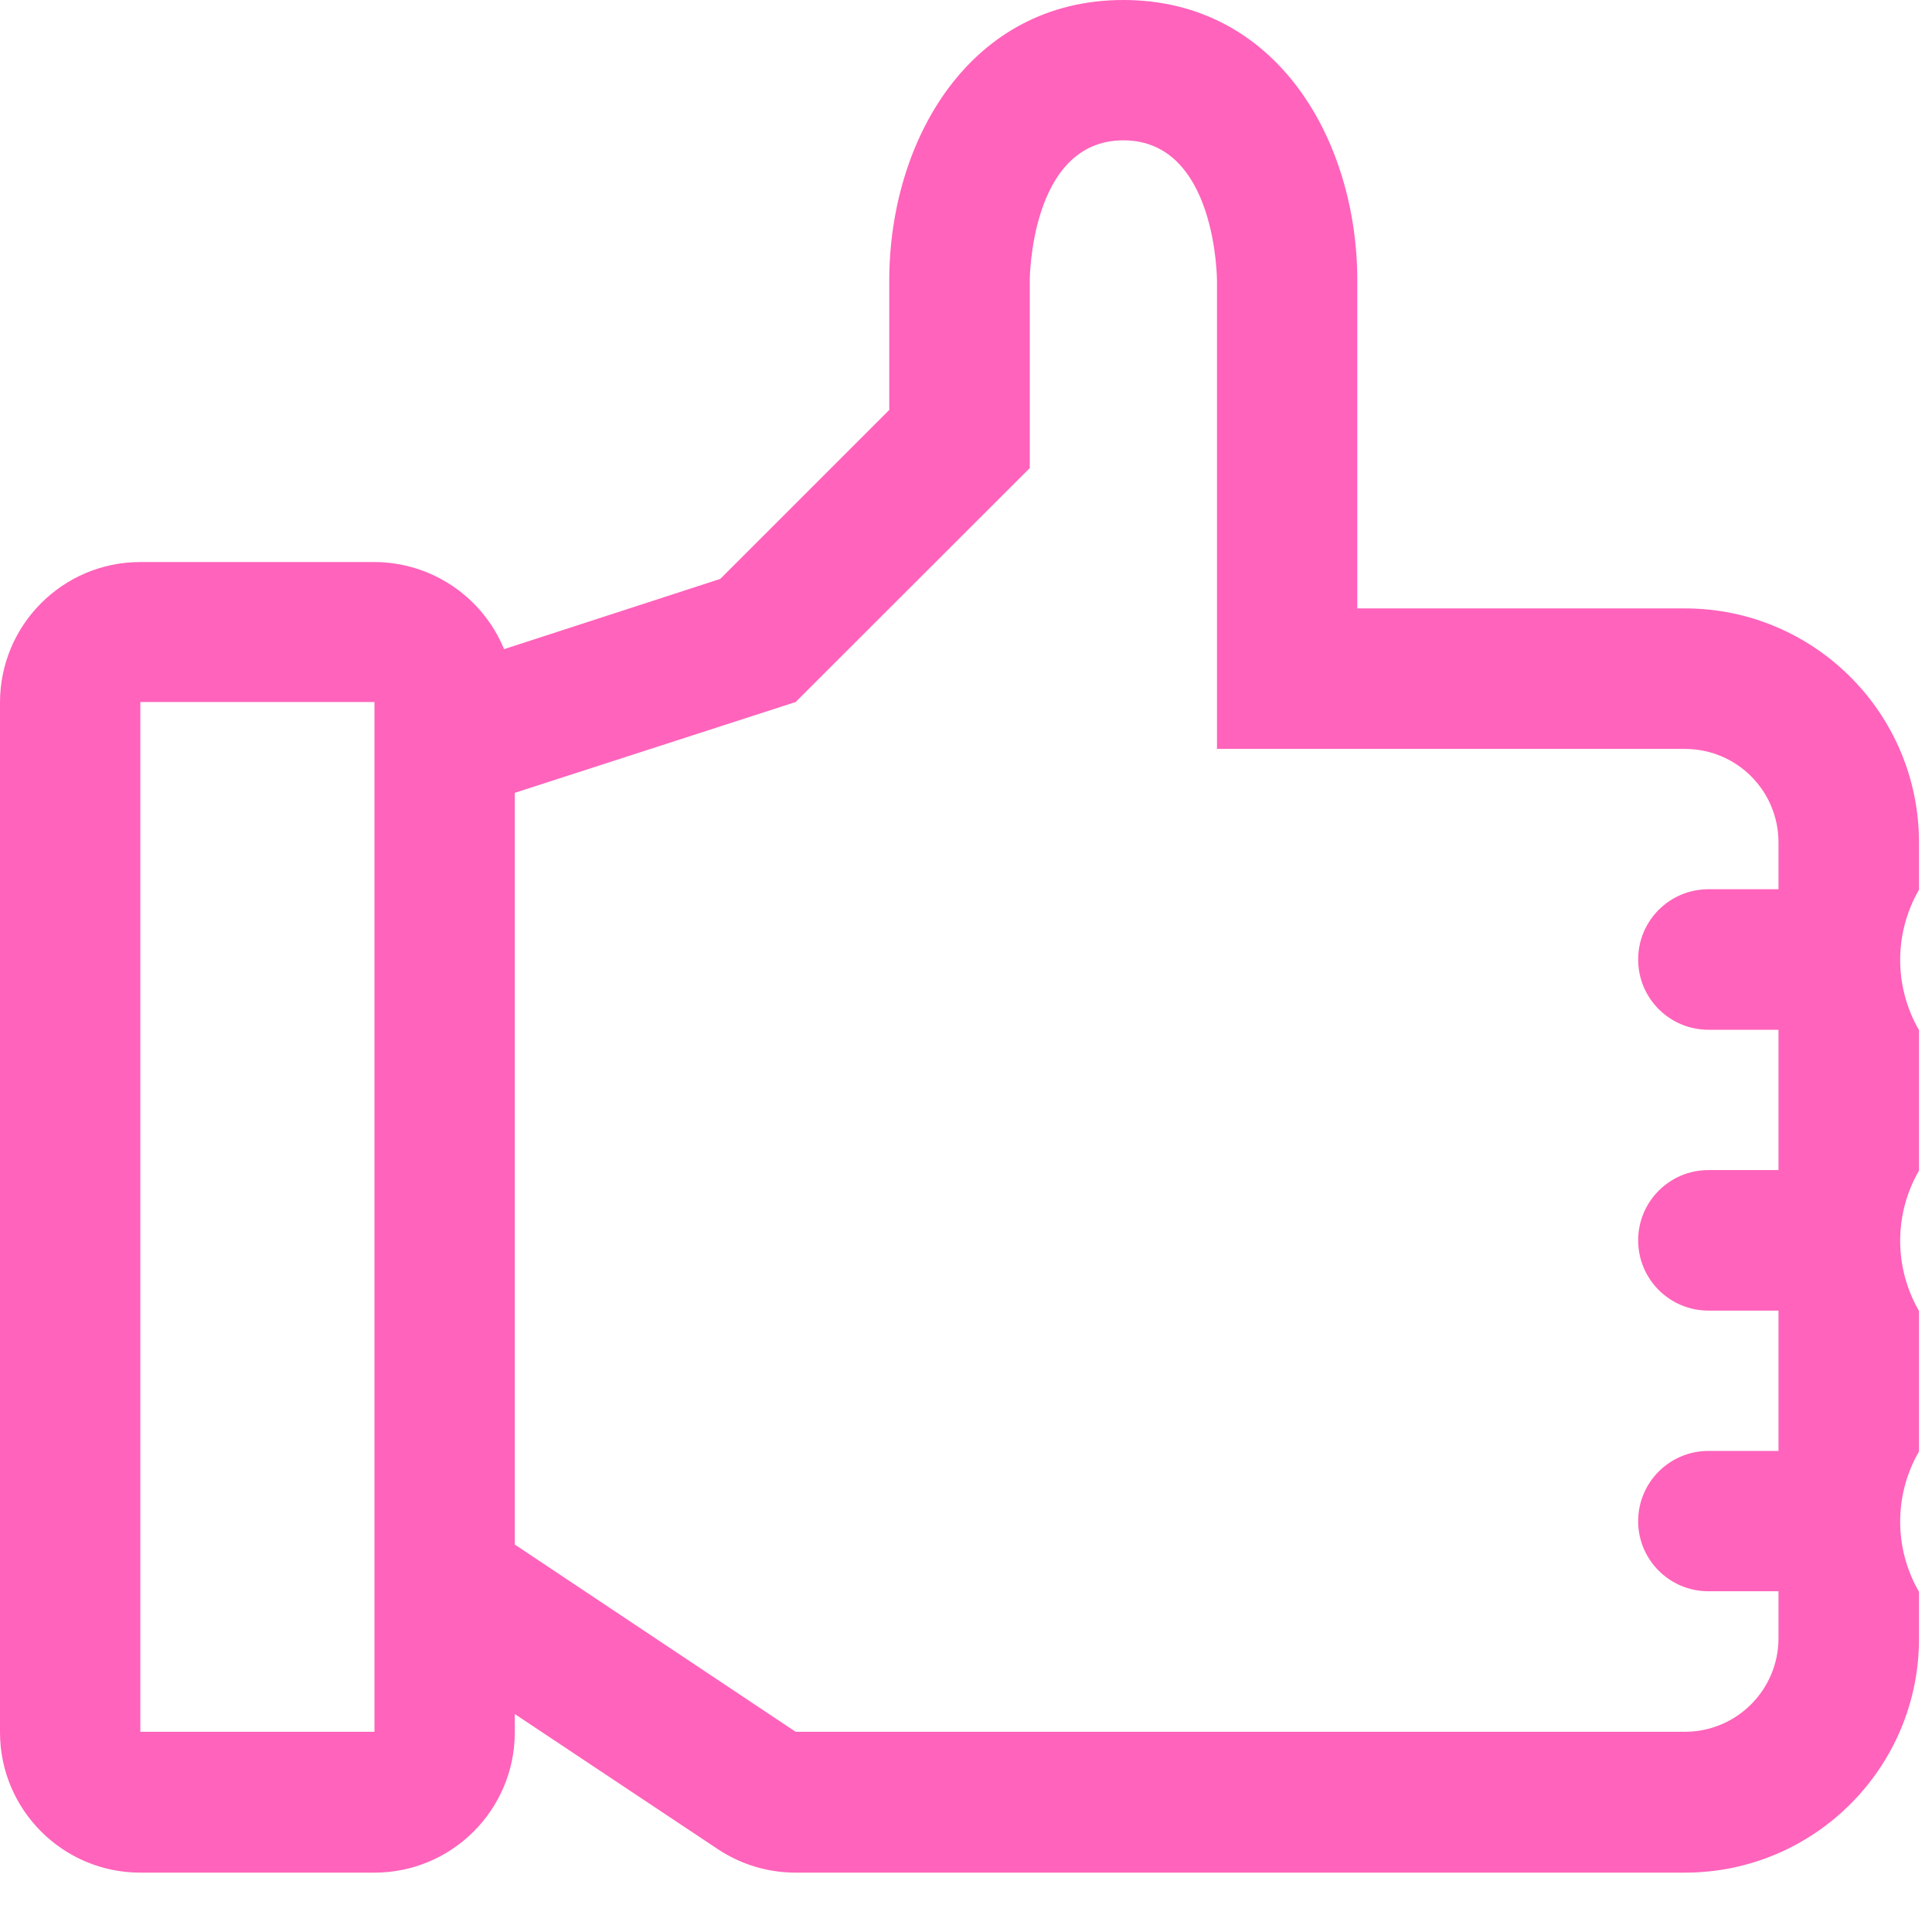 <svg width="11" height="11" viewBox="0 0 11 11" fill="none" xmlns="http://www.w3.org/2000/svg">
<path fill-rule="evenodd" clip-rule="evenodd" d="M10.926 4.797C10.926 4.061 10.329 3.464 9.593 3.464H7.728V1.599C7.728 0.799 7.27 0 6.396 0C5.522 0 5.063 0.799 5.063 1.599V2.334L4.101 3.296L2.87 3.696C2.747 3.397 2.456 3.201 2.132 3.2H0.799C0.358 3.2 0 3.558 0 4V9.863C0 10.304 0.358 10.662 0.799 10.662H2.132C2.573 10.662 2.931 10.304 2.931 9.863V9.759L4.088 10.529C4.219 10.616 4.373 10.662 4.53 10.662H9.593C10.329 10.662 10.926 10.065 10.926 9.33V9.063C10.783 8.816 10.783 8.511 10.926 8.264V7.464C10.783 7.217 10.783 6.912 10.926 6.665V5.865C10.783 5.618 10.783 5.313 10.926 5.066V4.797ZM2.132 9.86H0.799V3.997H2.132V9.86ZM10.126 5.063H9.727C9.506 5.063 9.327 5.242 9.327 5.463C9.327 5.684 9.506 5.863 9.727 5.863H10.126V6.662H9.727C9.506 6.662 9.327 6.841 9.327 7.062C9.327 7.283 9.506 7.462 9.727 7.462H10.126V8.261H9.727C9.506 8.261 9.327 8.44 9.327 8.661C9.327 8.881 9.506 9.06 9.727 9.06H10.126V9.327C10.126 9.621 9.888 9.86 9.593 9.86H4.53L2.931 8.794V4.514L4.53 3.997L5.863 2.665V1.599C5.863 1.599 5.863 0.799 6.396 0.799C6.929 0.799 6.929 1.599 6.929 1.599V4.264H9.593C9.888 4.264 10.126 4.502 10.126 4.797V5.063Z" fill="#FF63BB"/>
</svg>
